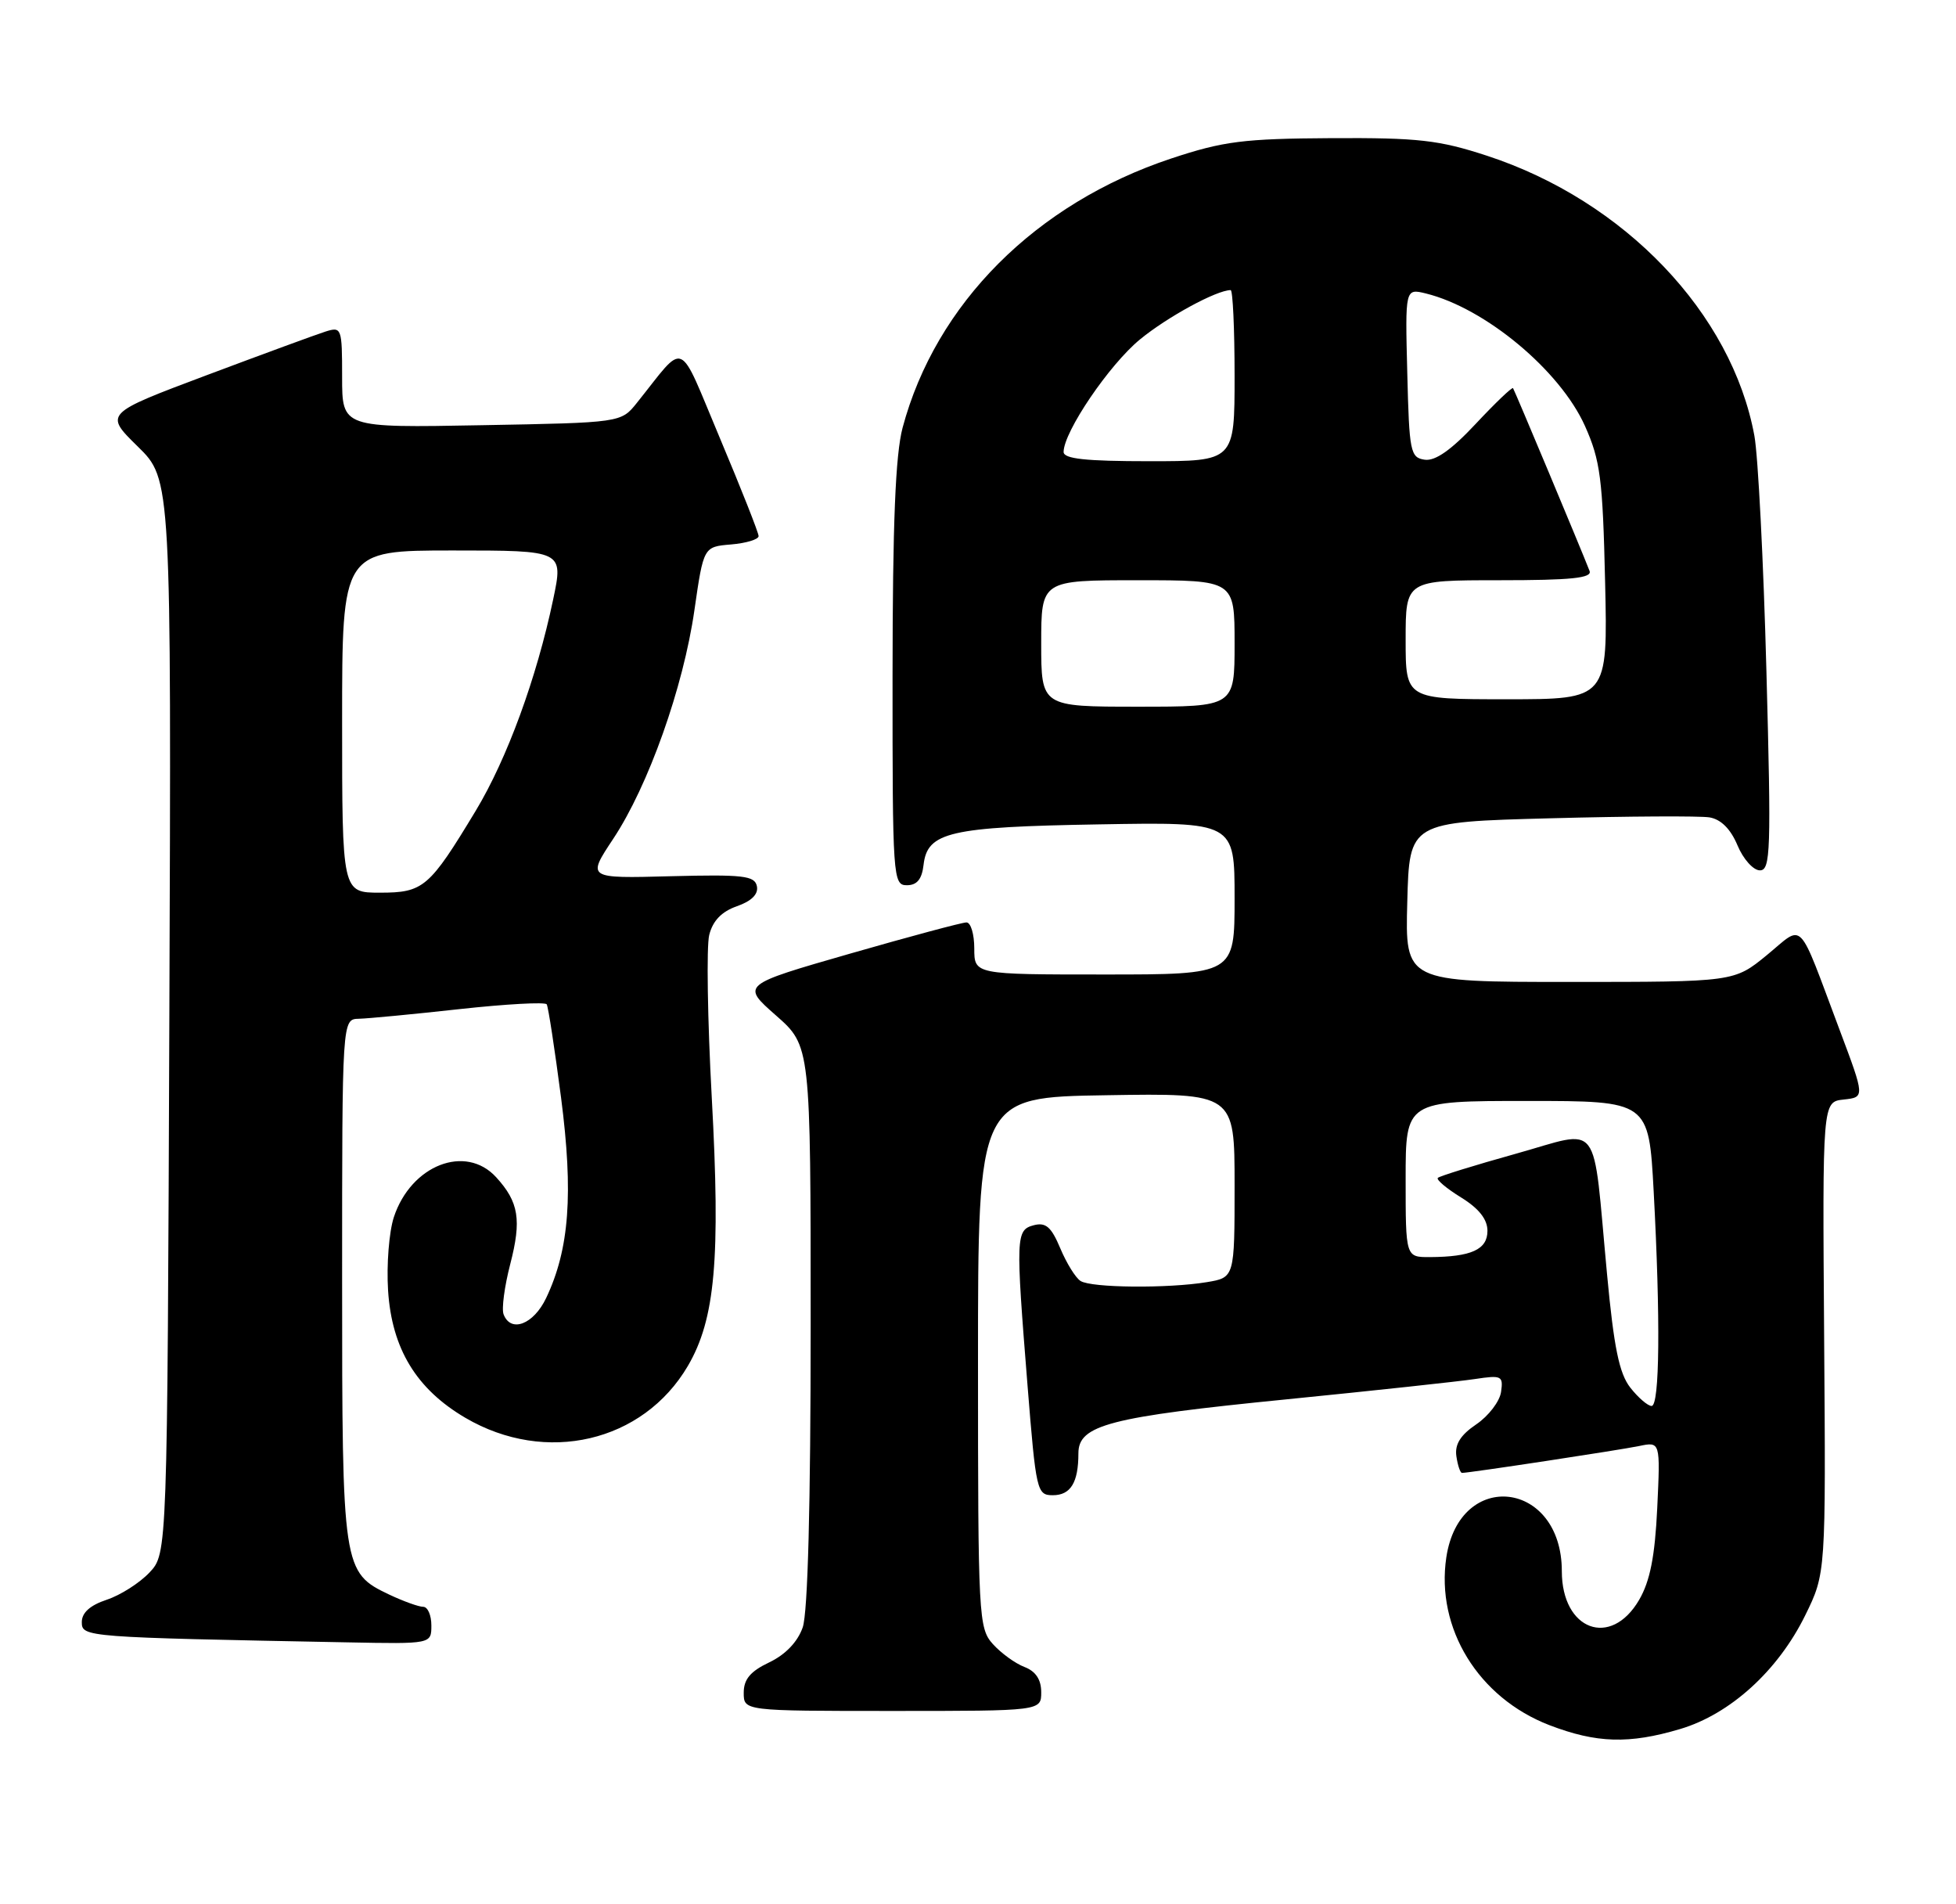 <?xml version="1.0" encoding="UTF-8" standalone="no"?>
<!DOCTYPE svg PUBLIC "-//W3C//DTD SVG 1.1//EN" "http://www.w3.org/Graphics/SVG/1.1/DTD/svg11.dtd" >
<svg xmlns="http://www.w3.org/2000/svg" xmlns:xlink="http://www.w3.org/1999/xlink" version="1.1" viewBox="0 0 263 256">
 <g >
 <path fill="currentColor"
d=" M 225.91 232.43 C 232.64 230.43 239.07 224.59 242.73 217.14 C 245.50 211.50 245.50 211.50 245.27 179.81 C 245.04 148.12 245.04 148.12 247.89 147.81 C 250.75 147.50 250.75 147.50 247.37 138.50 C 241.59 123.13 242.65 124.22 237.56 128.40 C 233.16 132.00 233.16 132.00 211.05 132.00 C 188.93 132.00 188.93 132.00 189.22 121.25 C 189.50 110.50 189.50 110.50 208.50 110.00 C 218.95 109.72 228.56 109.67 229.86 109.88 C 231.40 110.14 232.70 111.44 233.62 113.64 C 234.39 115.49 235.75 117.00 236.63 117.00 C 238.07 117.00 238.16 114.40 237.51 90.25 C 237.12 75.54 236.39 61.28 235.89 58.57 C 232.86 42.11 218.43 26.99 199.95 20.94 C 193.47 18.82 190.73 18.51 179.00 18.57 C 167.19 18.64 164.50 18.98 157.50 21.30 C 139.27 27.35 125.82 40.82 121.36 57.50 C 120.40 61.11 120.02 70.35 120.01 90.75 C 120.00 118.01 120.07 119.00 121.93 119.00 C 123.30 119.00 123.96 118.19 124.18 116.26 C 124.69 111.85 127.66 111.16 147.75 110.82 C 166.00 110.50 166.00 110.50 166.00 120.75 C 166.00 131.00 166.00 131.00 148.50 131.00 C 131.00 131.00 131.00 131.00 131.00 127.50 C 131.00 125.58 130.53 124.00 129.95 124.00 C 129.37 124.00 122.32 125.89 114.28 128.20 C 99.67 132.40 99.67 132.40 104.33 136.50 C 109.00 140.61 109.00 140.61 109.00 178.15 C 109.00 202.24 108.62 216.80 107.93 218.77 C 107.25 220.72 105.61 222.43 103.43 223.47 C 100.90 224.67 100.00 225.74 100.00 227.55 C 100.00 230.00 100.00 230.00 120.00 230.00 C 140.00 230.00 140.00 230.00 140.00 227.48 C 140.00 225.78 139.26 224.67 137.75 224.09 C 136.51 223.62 134.60 222.23 133.50 221.01 C 131.58 218.88 131.50 217.39 131.50 183.15 C 131.50 147.50 131.50 147.50 148.75 147.23 C 166.00 146.95 166.00 146.95 166.00 159.35 C 166.00 171.74 166.00 171.74 162.25 172.36 C 157.03 173.22 146.75 173.13 145.29 172.20 C 144.62 171.78 143.40 169.80 142.56 167.80 C 141.36 164.94 140.62 164.29 139.02 164.70 C 136.58 165.34 136.55 166.15 138.16 186.25 C 139.30 200.47 139.42 201.00 141.56 201.00 C 143.96 201.00 145.00 199.29 145.00 195.37 C 145.00 191.56 149.14 190.48 173.00 188.11 C 184.82 186.93 196.22 185.70 198.33 185.38 C 201.90 184.84 202.14 184.95 201.83 187.11 C 201.65 188.39 200.15 190.35 198.50 191.47 C 196.38 192.90 195.59 194.16 195.82 195.75 C 196.00 196.99 196.34 198.00 196.58 198.00 C 197.57 198.00 217.72 194.94 220.38 194.39 C 223.25 193.79 223.25 193.79 222.83 202.71 C 222.52 209.23 221.86 212.55 220.40 215.06 C 216.60 221.60 210.00 219.16 210.00 211.21 C 210.00 199.03 196.27 197.38 194.47 209.35 C 193.04 218.90 198.78 228.23 208.33 231.91 C 214.67 234.34 219.04 234.47 225.91 232.43 Z  M 58.00 218.50 C 58.00 217.12 57.51 216.00 56.90 216.00 C 56.30 216.00 54.25 215.26 52.36 214.37 C 46.07 211.38 46.00 210.91 46.00 172.05 C 46.00 137.00 46.00 137.00 48.25 136.95 C 49.49 136.92 55.59 136.34 61.82 135.65 C 68.04 134.97 73.30 134.68 73.51 135.01 C 73.72 135.35 74.58 140.99 75.44 147.56 C 77.11 160.46 76.56 167.91 73.44 174.48 C 71.75 178.04 68.68 179.22 67.71 176.68 C 67.43 175.95 67.83 172.93 68.60 169.96 C 70.15 163.98 69.76 161.59 66.71 158.25 C 62.60 153.76 55.27 156.62 52.96 163.61 C 52.31 165.59 51.96 170.03 52.18 173.48 C 52.68 181.30 55.98 186.73 62.58 190.60 C 73.39 196.93 86.47 193.88 92.49 183.62 C 96.17 177.33 96.89 169.24 95.70 147.50 C 95.13 137.05 94.98 127.23 95.36 125.69 C 95.84 123.77 97.03 122.54 99.09 121.82 C 101.06 121.13 101.99 120.20 101.77 119.13 C 101.48 117.72 99.95 117.54 90.18 117.79 C 78.92 118.09 78.92 118.09 82.44 112.78 C 87.17 105.66 91.88 92.41 93.37 82.02 C 94.60 73.50 94.60 73.50 98.30 73.19 C 100.33 73.02 102.00 72.51 102.00 72.07 C 102.00 71.62 99.67 65.73 96.83 58.98 C 91.04 45.24 92.34 45.80 85.63 54.16 C 83.50 56.82 83.50 56.82 64.75 57.16 C 46.00 57.51 46.00 57.51 46.00 50.69 C 46.00 44.09 45.93 43.89 43.77 44.57 C 42.54 44.96 35.35 47.60 27.78 50.44 C 14.02 55.61 14.02 55.61 18.53 60.03 C 23.04 64.45 23.04 64.45 22.77 136.65 C 22.50 208.84 22.50 208.84 20.10 211.39 C 18.78 212.79 16.20 214.44 14.35 215.05 C 12.12 215.79 11.00 216.79 11.00 218.05 C 11.00 220.08 11.36 220.10 46.75 220.78 C 58.00 221.00 58.00 221.00 58.00 218.50 Z  M 219.21 186.54 C 217.72 184.64 217.00 181.15 216.08 171.29 C 214.08 150.03 215.47 151.85 203.80 155.10 C 198.28 156.64 193.57 158.10 193.33 158.34 C 193.09 158.58 194.49 159.76 196.45 160.97 C 198.85 162.45 200.00 163.91 200.00 165.46 C 200.00 167.98 197.83 168.96 192.25 168.99 C 189.00 169.00 189.00 169.00 189.00 158.50 C 189.00 148.00 189.00 148.00 205.35 148.00 C 221.69 148.00 221.69 148.00 222.35 160.16 C 223.27 177.31 223.16 189.00 222.07 189.00 C 221.56 189.00 220.27 187.89 219.21 186.54 Z  M 140.00 86.50 C 140.00 78.00 140.00 78.00 153.00 78.00 C 166.00 78.00 166.00 78.00 166.00 86.50 C 166.00 95.00 166.00 95.00 153.00 95.00 C 140.00 95.00 140.00 95.00 140.00 86.50 Z  M 189.00 86.00 C 189.00 78.00 189.00 78.00 201.61 78.00 C 211.28 78.00 214.10 77.71 213.73 76.75 C 212.55 73.72 203.65 52.47 203.44 52.18 C 203.31 52.01 201.05 54.17 198.42 56.98 C 195.15 60.48 192.99 62.00 191.57 61.80 C 189.63 61.52 189.48 60.76 189.22 50.13 C 188.93 38.77 188.93 38.77 191.72 39.45 C 199.70 41.42 209.76 49.79 213.11 57.26 C 215.18 61.89 215.50 64.34 215.82 78.25 C 216.18 94.00 216.18 94.00 202.59 94.00 C 189.00 94.00 189.00 94.00 189.00 86.00 Z  M 143.01 60.75 C 143.03 58.03 149.17 48.99 153.29 45.62 C 156.98 42.59 163.59 39.00 165.47 39.00 C 165.76 39.00 166.00 44.17 166.00 50.50 C 166.00 62.00 166.00 62.00 154.50 62.00 C 145.96 62.00 143.00 61.68 143.01 60.75 Z  M 46.00 97.00 C 46.00 74.00 46.00 74.00 60.88 74.00 C 75.76 74.00 75.76 74.00 74.38 80.57 C 72.16 91.14 68.18 102.01 63.96 109.00 C 57.72 119.33 56.94 120.00 51.09 120.00 C 46.00 120.00 46.00 120.00 46.00 97.00 Z "/>
</g>
</svg>